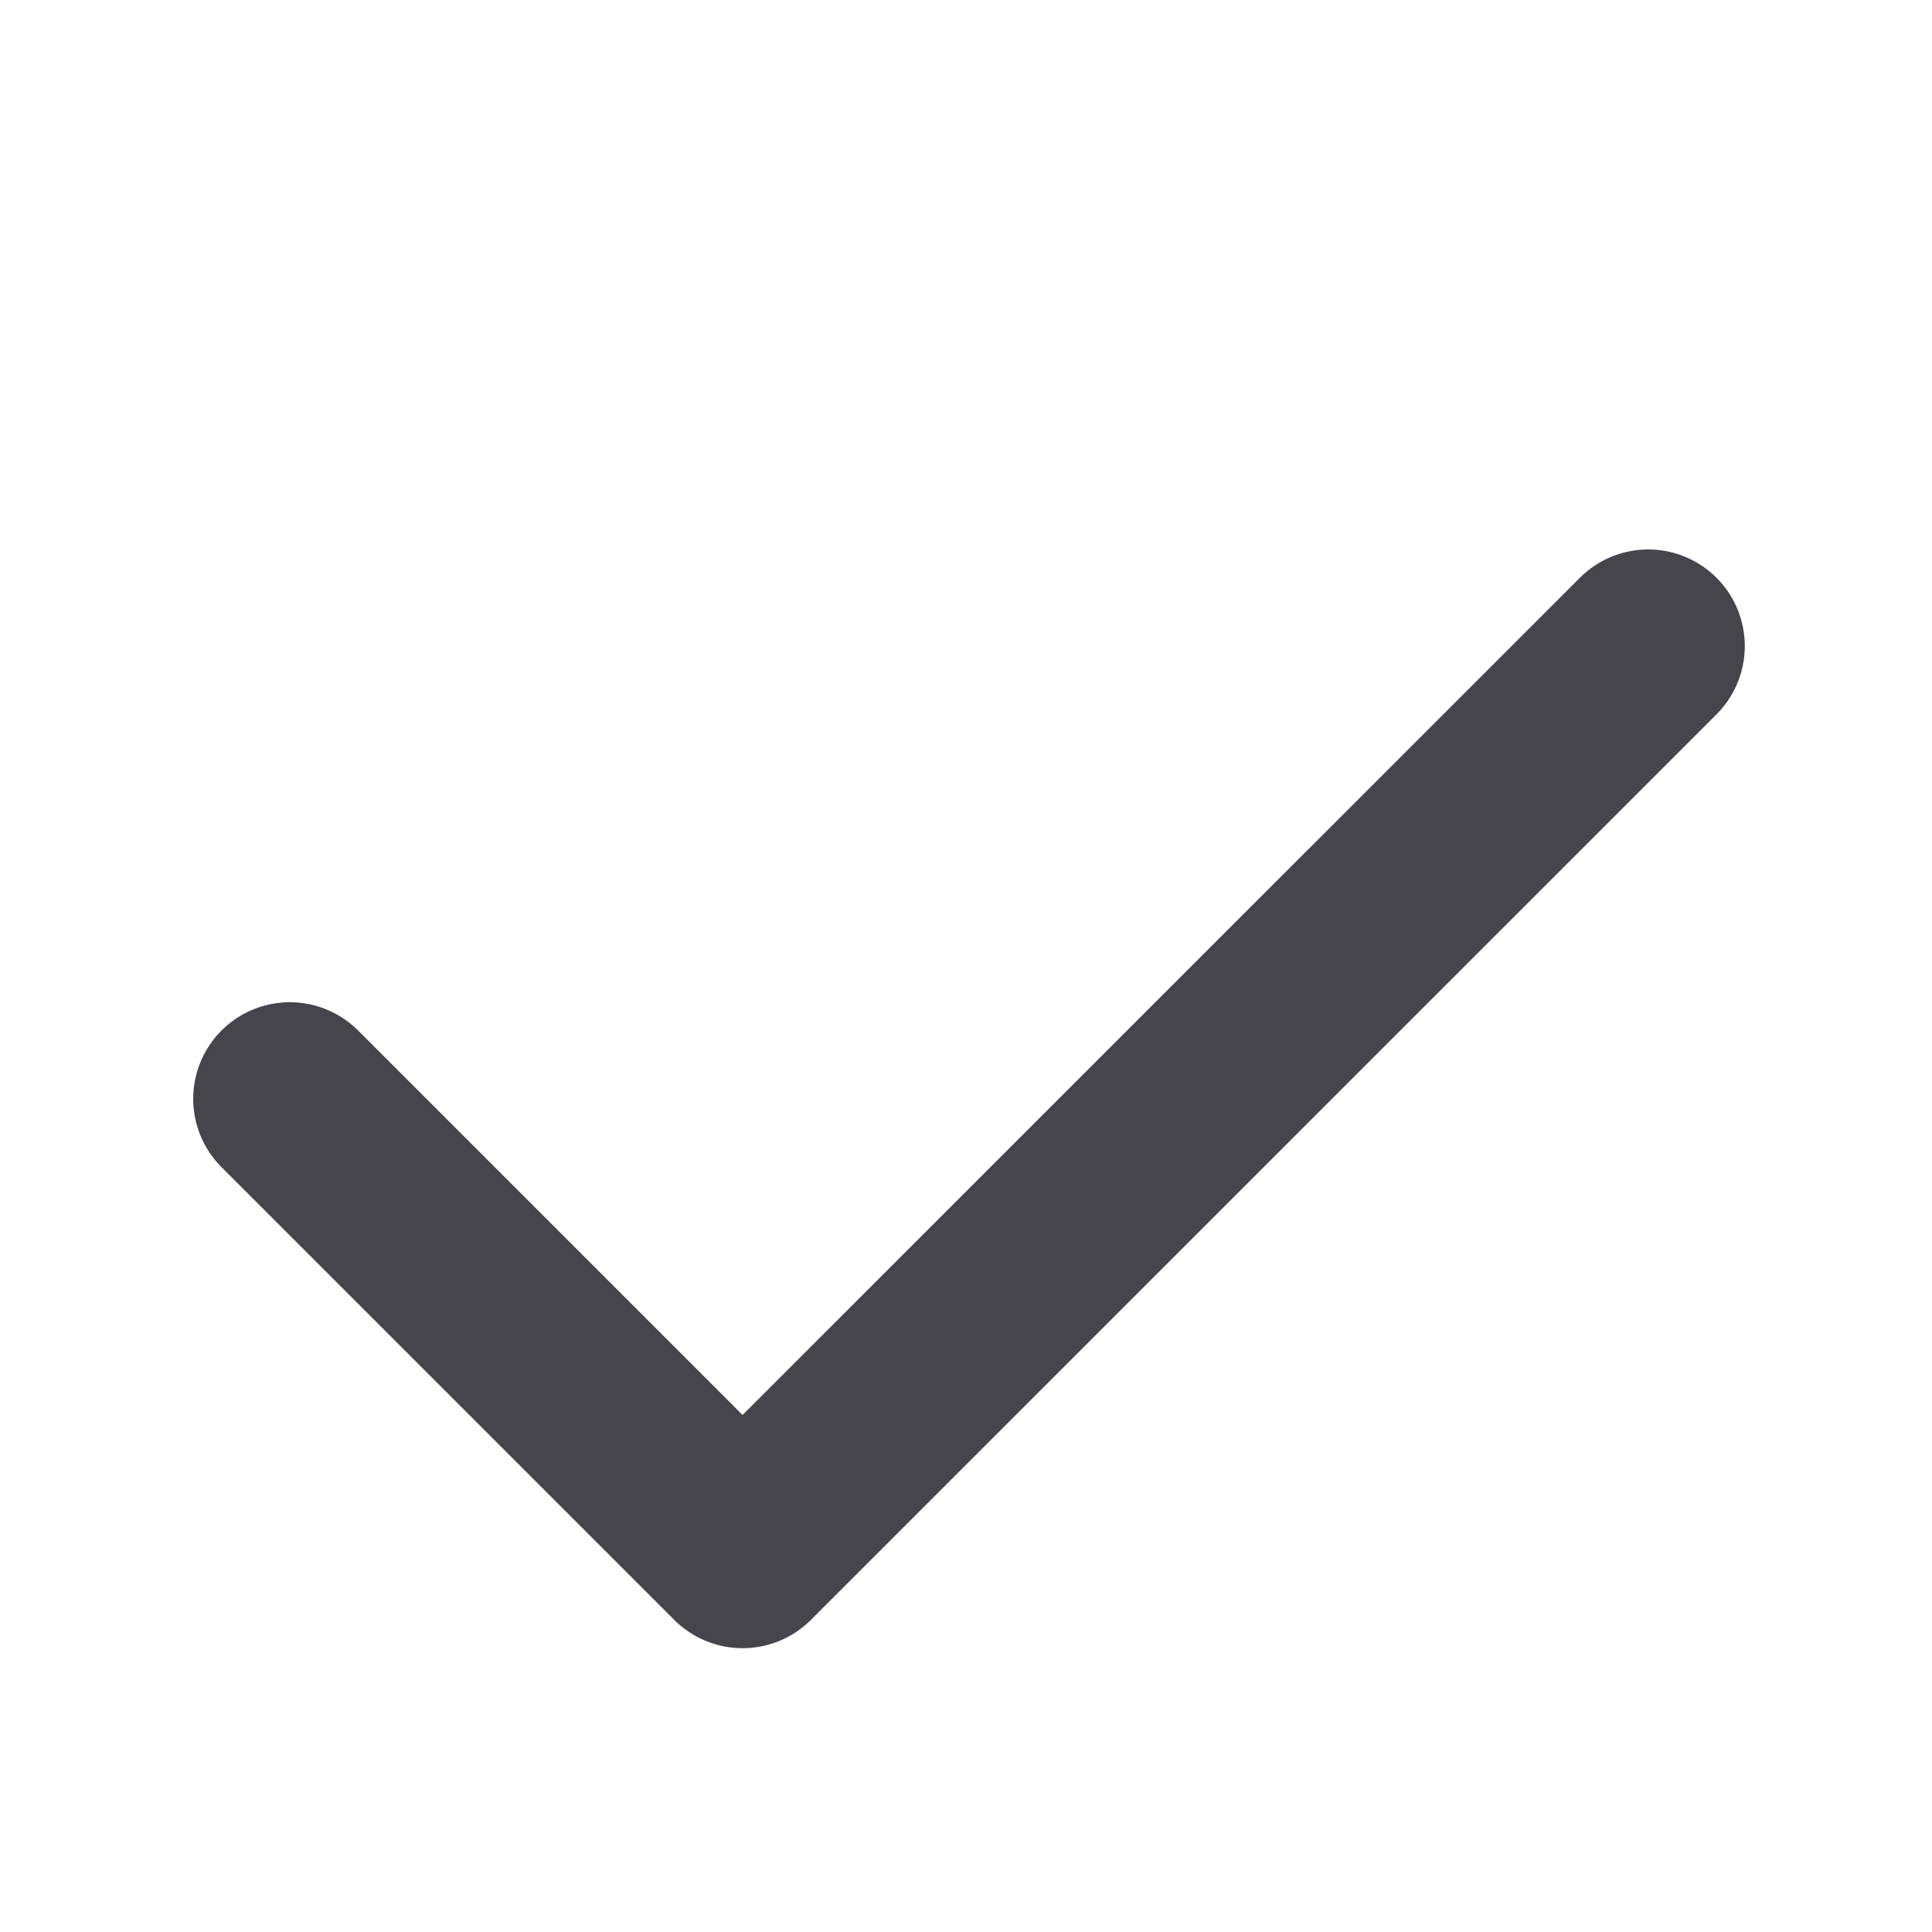 <svg width="20" height="20" viewBox="0 0 20 20" fill="none" xmlns="http://www.w3.org/2000/svg">
<path d="M3 11.375L7.687 16.062L17.062 6.688" stroke="#45454B" stroke-width="2" stroke-linecap="round" stroke-linejoin="round"/>
</svg>

